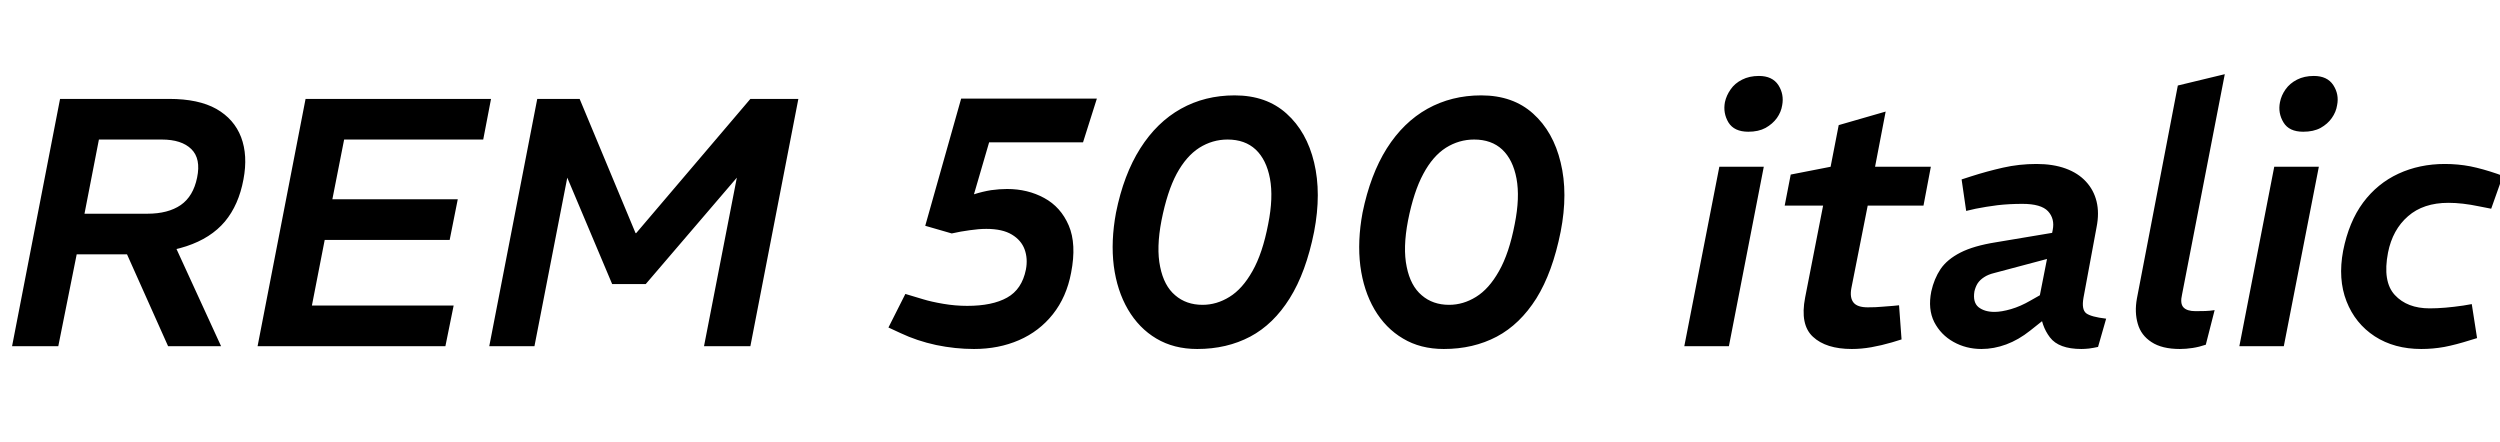 <svg xmlns="http://www.w3.org/2000/svg" xmlns:xlink="http://www.w3.org/1999/xlink" width="169.848" height="30"><path fill="black" d="M3.96 23.52L0.82 23.52L4.08 6.72L11.50 6.72Q13.49 6.72 14.70 7.40Q15.91 8.09 16.38 9.32Q16.85 10.56 16.54 12.19L16.54 12.19Q16.22 13.92 15.28 15.05Q14.33 16.18 12.66 16.73Q10.99 17.28 8.50 17.28L8.50 17.28L5.21 17.28L3.96 23.52ZM6.72 9.48L5.74 14.52L10.01 14.52Q11.42 14.52 12.28 13.93Q13.13 13.34 13.39 12.07L13.39 12.07Q13.66 10.78 13.00 10.13Q12.34 9.48 10.99 9.48L10.99 9.48L6.72 9.48ZM15.02 23.52L11.42 23.52L8.50 16.99L11.74 16.37L15.02 23.52ZM30.26 23.52L17.50 23.52L20.76 6.72L33.36 6.72L32.83 9.48L23.38 9.48L22.58 13.54L31.10 13.54L30.55 16.30L22.06 16.30L21.19 20.76L30.82 20.76L30.26 23.52ZM36.31 23.52L33.24 23.52L36.50 6.72L39.38 6.72L43.18 15.84L43.22 15.84L50.98 6.72L54.24 6.72L50.98 23.52L47.83 23.52L50.06 12.07L43.87 19.30L41.59 19.30L38.54 12.07L36.31 23.52ZM66.17 23.71L66.17 23.71L66.17 23.71Q64.90 23.71 63.60 23.44Q62.30 23.16 61.18 22.63L61.18 22.63L60.36 22.25L61.51 19.97L62.71 20.33Q63.26 20.50 64.08 20.64Q64.90 20.78 65.71 20.78L65.71 20.78Q67.42 20.78 68.42 20.22Q69.43 19.66 69.70 18.31L69.70 18.31Q69.84 17.57 69.61 16.94Q69.38 16.32 68.75 15.94Q68.11 15.55 67.01 15.55L67.01 15.55Q66.50 15.55 65.89 15.64Q65.28 15.72 64.66 15.86L64.66 15.86L62.86 15.34L65.30 6.70L74.52 6.70L73.58 9.67L67.20 9.67L66.17 13.20Q66.77 13.01 67.33 12.92Q67.90 12.84 68.42 12.84L68.42 12.84Q69.82 12.84 70.94 13.45Q72.07 14.06 72.61 15.32Q73.15 16.58 72.77 18.53L72.77 18.53Q72.46 20.18 71.53 21.35Q70.61 22.51 69.23 23.11Q67.85 23.71 66.17 23.71ZM81.34 23.71L81.34 23.71Q79.75 23.71 78.56 23.00Q77.38 22.30 76.63 21.02Q75.89 19.75 75.67 18.07Q75.46 16.39 75.82 14.45L75.82 14.45Q76.34 11.86 77.47 10.08Q78.60 8.30 80.23 7.39Q81.86 6.48 83.88 6.48L83.88 6.48Q86.04 6.48 87.41 7.72Q88.78 8.95 89.28 11.04Q89.78 13.13 89.28 15.74L89.28 15.74Q88.73 18.50 87.62 20.27Q86.52 22.03 84.94 22.87Q83.35 23.71 81.34 23.71ZM81.70 20.71L81.70 20.71Q82.66 20.71 83.53 20.17Q84.41 19.63 85.09 18.42Q85.78 17.21 86.16 15.22L86.16 15.22Q86.52 13.42 86.28 12.13Q86.04 10.85 85.31 10.16Q84.58 9.48 83.40 9.48L83.40 9.48Q82.37 9.48 81.48 10.04Q80.59 10.61 79.94 11.81Q79.30 13.01 78.91 14.98L78.91 14.98Q78.55 16.85 78.82 18.13Q79.08 19.42 79.84 20.06Q80.59 20.71 81.70 20.71ZM98.09 23.71L98.09 23.71Q96.50 23.71 95.32 23.00Q94.13 22.30 93.38 21.02Q92.64 19.75 92.42 18.07Q92.21 16.39 92.57 14.45L92.57 14.45Q93.10 11.86 94.22 10.08Q95.35 8.30 96.98 7.39Q98.62 6.48 100.63 6.48L100.63 6.48Q102.79 6.48 104.16 7.72Q105.53 8.95 106.03 11.04Q106.54 13.13 106.03 15.74L106.03 15.74Q105.48 18.50 104.38 20.27Q103.27 22.03 101.69 22.87Q100.10 23.71 98.09 23.71ZM98.45 20.71L98.45 20.71Q99.41 20.71 100.28 20.17Q101.16 19.63 101.84 18.42Q102.53 17.21 102.91 15.22L102.91 15.22Q103.27 13.42 103.03 12.13Q102.79 10.85 102.06 10.16Q101.33 9.48 100.15 9.48L100.15 9.48Q99.12 9.48 98.23 10.04Q97.34 10.61 96.70 11.81Q96.05 13.01 95.66 14.98L95.66 14.98Q95.30 16.85 95.57 18.13Q95.83 19.42 96.59 20.06Q97.34 20.71 98.45 20.71ZM117.46 23.52L114.43 23.52L116.81 11.33L119.83 11.33L117.46 23.52ZM118.78 8.95L118.78 8.95Q117.82 8.95 117.43 8.32Q117.05 7.68 117.19 6.94L117.19 6.94Q117.29 6.48 117.58 6.07Q117.86 5.66 118.36 5.41Q118.85 5.16 119.50 5.16L119.50 5.16Q120.41 5.16 120.82 5.78Q121.22 6.41 121.08 7.15L121.08 7.15Q121.01 7.61 120.72 8.02Q120.43 8.42 119.95 8.69Q119.47 8.95 118.78 8.95ZM125.81 23.71L125.81 23.71L125.81 23.71Q124.06 23.71 123.17 22.88Q122.28 22.06 122.64 20.21L122.64 20.21L123.86 13.97L121.25 13.97L121.66 11.86L124.37 11.33L124.92 8.50L128.11 7.58L127.39 11.33L131.18 11.33L130.68 13.97L126.89 13.97L125.78 19.58Q125.66 20.23 125.93 20.56Q126.19 20.88 126.89 20.88L126.89 20.88Q127.46 20.88 127.85 20.84Q128.23 20.81 128.62 20.78L128.62 20.78L129.02 20.74L129.19 23.06L128.54 23.26Q127.82 23.47 127.14 23.59Q126.46 23.71 125.81 23.71ZM143.09 21.65L142.54 23.57Q142.22 23.64 141.92 23.68Q141.62 23.71 141.41 23.71L141.41 23.71Q139.87 23.71 139.27 22.92Q138.67 22.13 138.62 21.05L138.62 21.05L138.50 20.50L139.46 15.62Q139.61 14.86 139.14 14.35Q138.67 13.85 137.40 13.85L137.40 13.85Q136.51 13.85 135.72 13.94Q134.93 14.04 134.23 14.18L134.23 14.18L133.58 14.33L133.27 12.19L133.92 11.98Q134.98 11.64 136.08 11.39Q137.18 11.14 138.36 11.14L138.36 11.14Q139.49 11.14 140.34 11.45Q141.19 11.76 141.72 12.34Q142.25 12.91 142.44 13.69Q142.63 14.47 142.44 15.43L142.44 15.43L141.55 20.23Q141.41 21.02 141.73 21.28Q142.06 21.53 143.09 21.65L143.09 21.65ZM134.62 23.71L134.62 23.71L134.62 23.71Q133.58 23.71 132.72 23.23Q131.86 22.75 131.41 21.88Q130.97 21 131.21 19.80L131.21 19.80Q131.40 18.94 131.84 18.28Q132.29 17.62 133.19 17.16Q134.09 16.70 135.60 16.46L135.60 16.46L139.90 15.74L139.54 17.47L135.48 18.55Q135.07 18.65 134.80 18.83Q134.52 19.01 134.36 19.25Q134.21 19.49 134.14 19.80L134.14 19.80Q134.02 20.54 134.42 20.87Q134.83 21.19 135.50 21.19L135.50 21.19Q135.98 21.19 136.63 21Q137.28 20.81 137.95 20.42L137.95 20.42L139.08 19.78L139.34 21.34L137.93 22.46Q137.14 23.09 136.30 23.40Q135.46 23.71 134.62 23.71ZM150.46 21.07L149.86 23.42Q149.42 23.57 148.97 23.64Q148.51 23.71 148.10 23.71L148.10 23.71Q146.88 23.71 146.17 23.24Q145.46 22.78 145.24 22.00Q145.01 21.22 145.18 20.28L145.18 20.28L147.96 5.81L151.15 5.04L148.25 19.99Q148.10 20.62 148.34 20.88Q148.58 21.14 149.16 21.14L149.16 21.14Q149.52 21.14 149.83 21.13Q150.14 21.12 150.46 21.07L150.46 21.07ZM155.16 23.52L152.14 23.52L154.51 11.33L157.54 11.33L155.16 23.52ZM156.48 8.95L156.48 8.95Q155.52 8.95 155.14 8.32Q154.75 7.68 154.90 6.94L154.90 6.94Q154.99 6.48 155.28 6.07Q155.57 5.66 156.06 5.41Q156.55 5.16 157.20 5.16L157.20 5.16Q158.11 5.16 158.52 5.78Q158.93 6.41 158.78 7.15L158.78 7.15Q158.71 7.61 158.42 8.02Q158.14 8.42 157.66 8.69Q157.18 8.95 156.48 8.95ZM164.50 23.71L164.50 23.71L164.50 23.71Q162.67 23.71 161.34 22.85Q160.01 21.98 159.42 20.47Q158.83 18.96 159.19 17.04L159.19 17.04Q159.58 15.07 160.55 13.76Q161.52 12.46 162.95 11.80Q164.38 11.14 166.10 11.14L166.10 11.14Q166.99 11.14 167.83 11.30Q168.67 11.47 169.66 11.81L169.66 11.81L170.04 11.95L169.25 14.18L168.43 14.02Q167.86 13.90 167.34 13.84Q166.82 13.78 166.34 13.78L166.34 13.78Q164.64 13.78 163.60 14.69Q162.55 15.60 162.24 17.16L162.24 17.16Q161.86 19.13 162.70 20.04Q163.54 20.95 165.07 20.95L165.07 20.95Q166.06 20.95 167.35 20.76L167.35 20.76L167.93 20.66L168.29 22.97L167.83 23.11Q166.85 23.42 166.07 23.57Q165.29 23.71 164.50 23.71Z"/></svg>